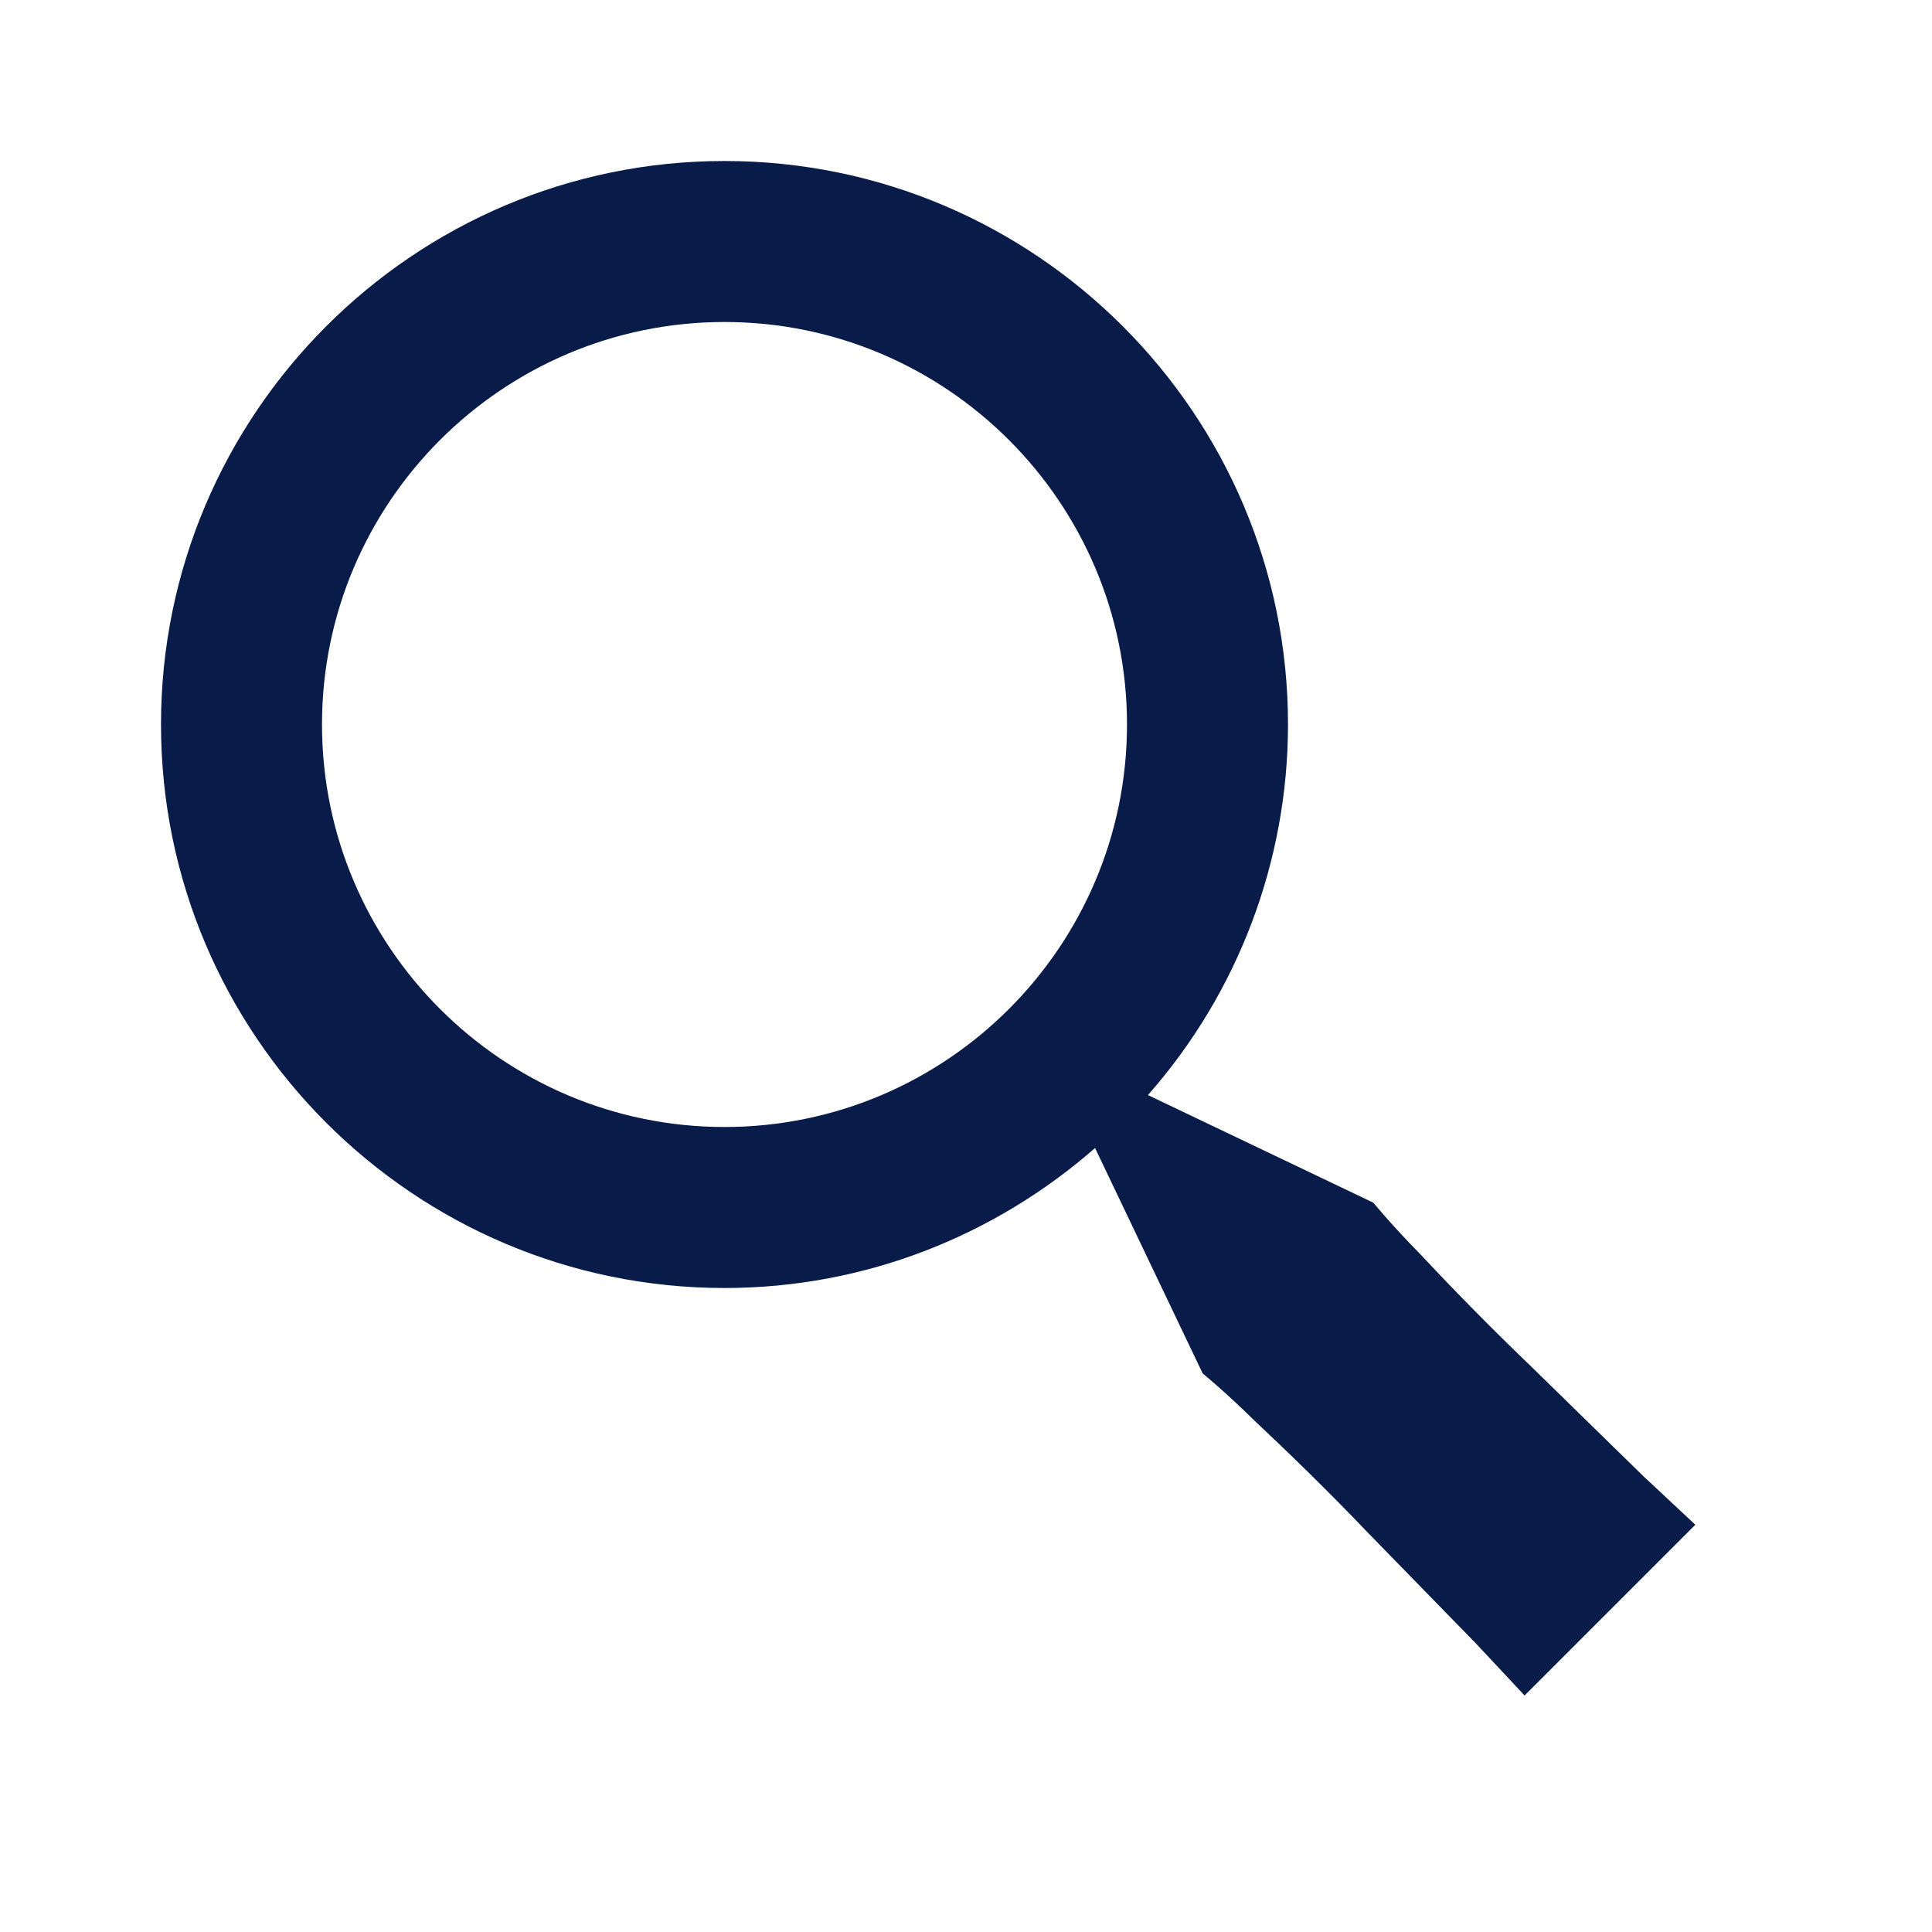 <svg width="60" height="60" viewBox="0 0 60 60" fill="none" xmlns="http://www.w3.org/2000/svg">
<path d="M47.557 42.443C46.387 41.321 45.247 40.167 44.14 38.983C43.21 38.038 42.65 37.35 42.65 37.35L35.65 34.008C38.453 30.829 39.999 26.738 40 22.5C40 12.852 32.15 5 22.5 5C12.85 5 5 12.852 5 22.5C5 32.148 12.85 40 22.5 40C26.907 40 30.925 38.35 34.008 35.653L37.35 42.653C37.35 42.653 38.038 43.212 38.983 44.142C39.95 45.05 41.222 46.278 42.443 47.56L45.837 51.04L47.347 52.655L52.65 47.352L51.035 45.843C50.087 44.913 48.822 43.678 47.557 42.443ZM22.5 35C15.607 35 10 29.392 10 22.5C10 15.607 15.607 10 22.5 10C29.392 10 35 15.607 35 22.5C35 29.392 29.392 35 22.5 35Z" fill="#091B48"/>
</svg>
